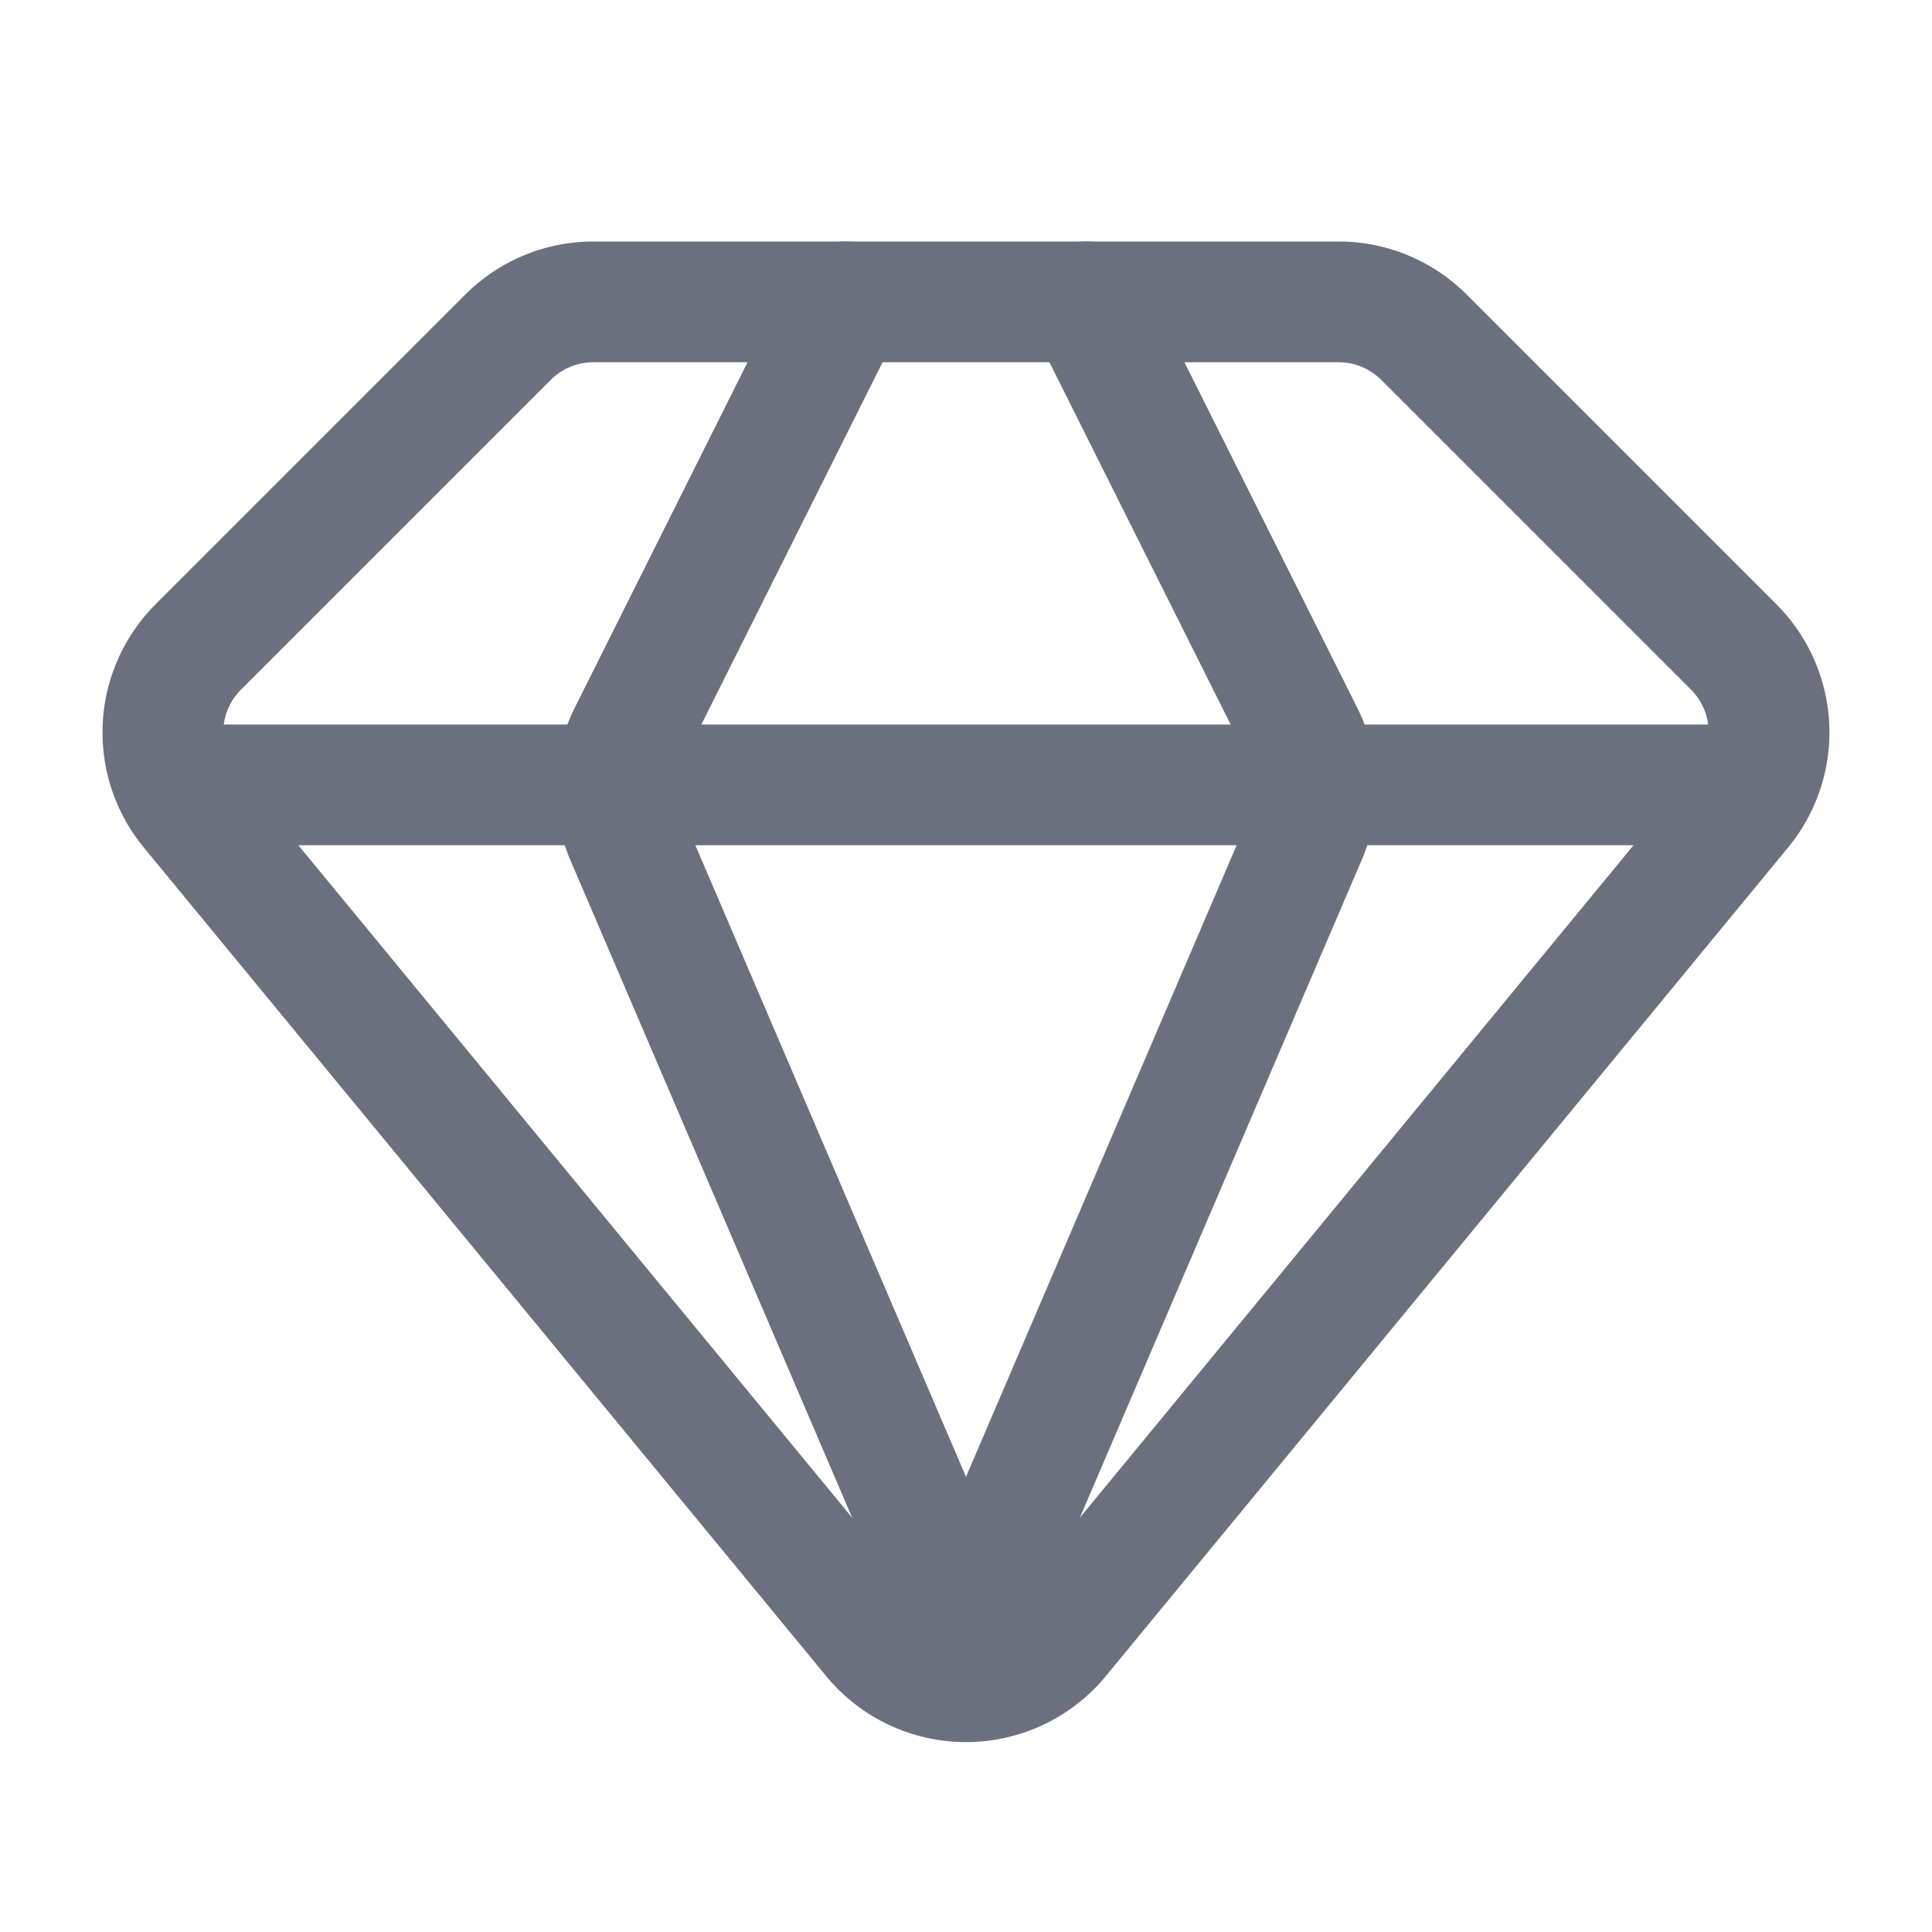 <svg width="16" height="16" viewBox="0 0 16 16" fill="none" xmlns="http://www.w3.org/2000/svg"><path d="M11.086 2.5H4.914a1 1 0 0 0-.707.293L1.642 5.358a1 1 0 0 0-.065 1.343l5.651 6.862a1 1 0 0 0 1.544 0l5.65-6.862a1 1 0 0 0-.064-1.343l-2.565-2.565a1 1 0 0 0-.707-.293zM1.5 6.5h13" stroke="#6C707E" stroke-linecap="round"/><path d="M7 2.5L5.207 6.085a1 1 0 0 0-.024.841L8 13.5M9 2.5l1.793 3.585a1 1 0 0 1 .024.841L8 13.5" stroke="#6C707E" stroke-linecap="round"/></svg>